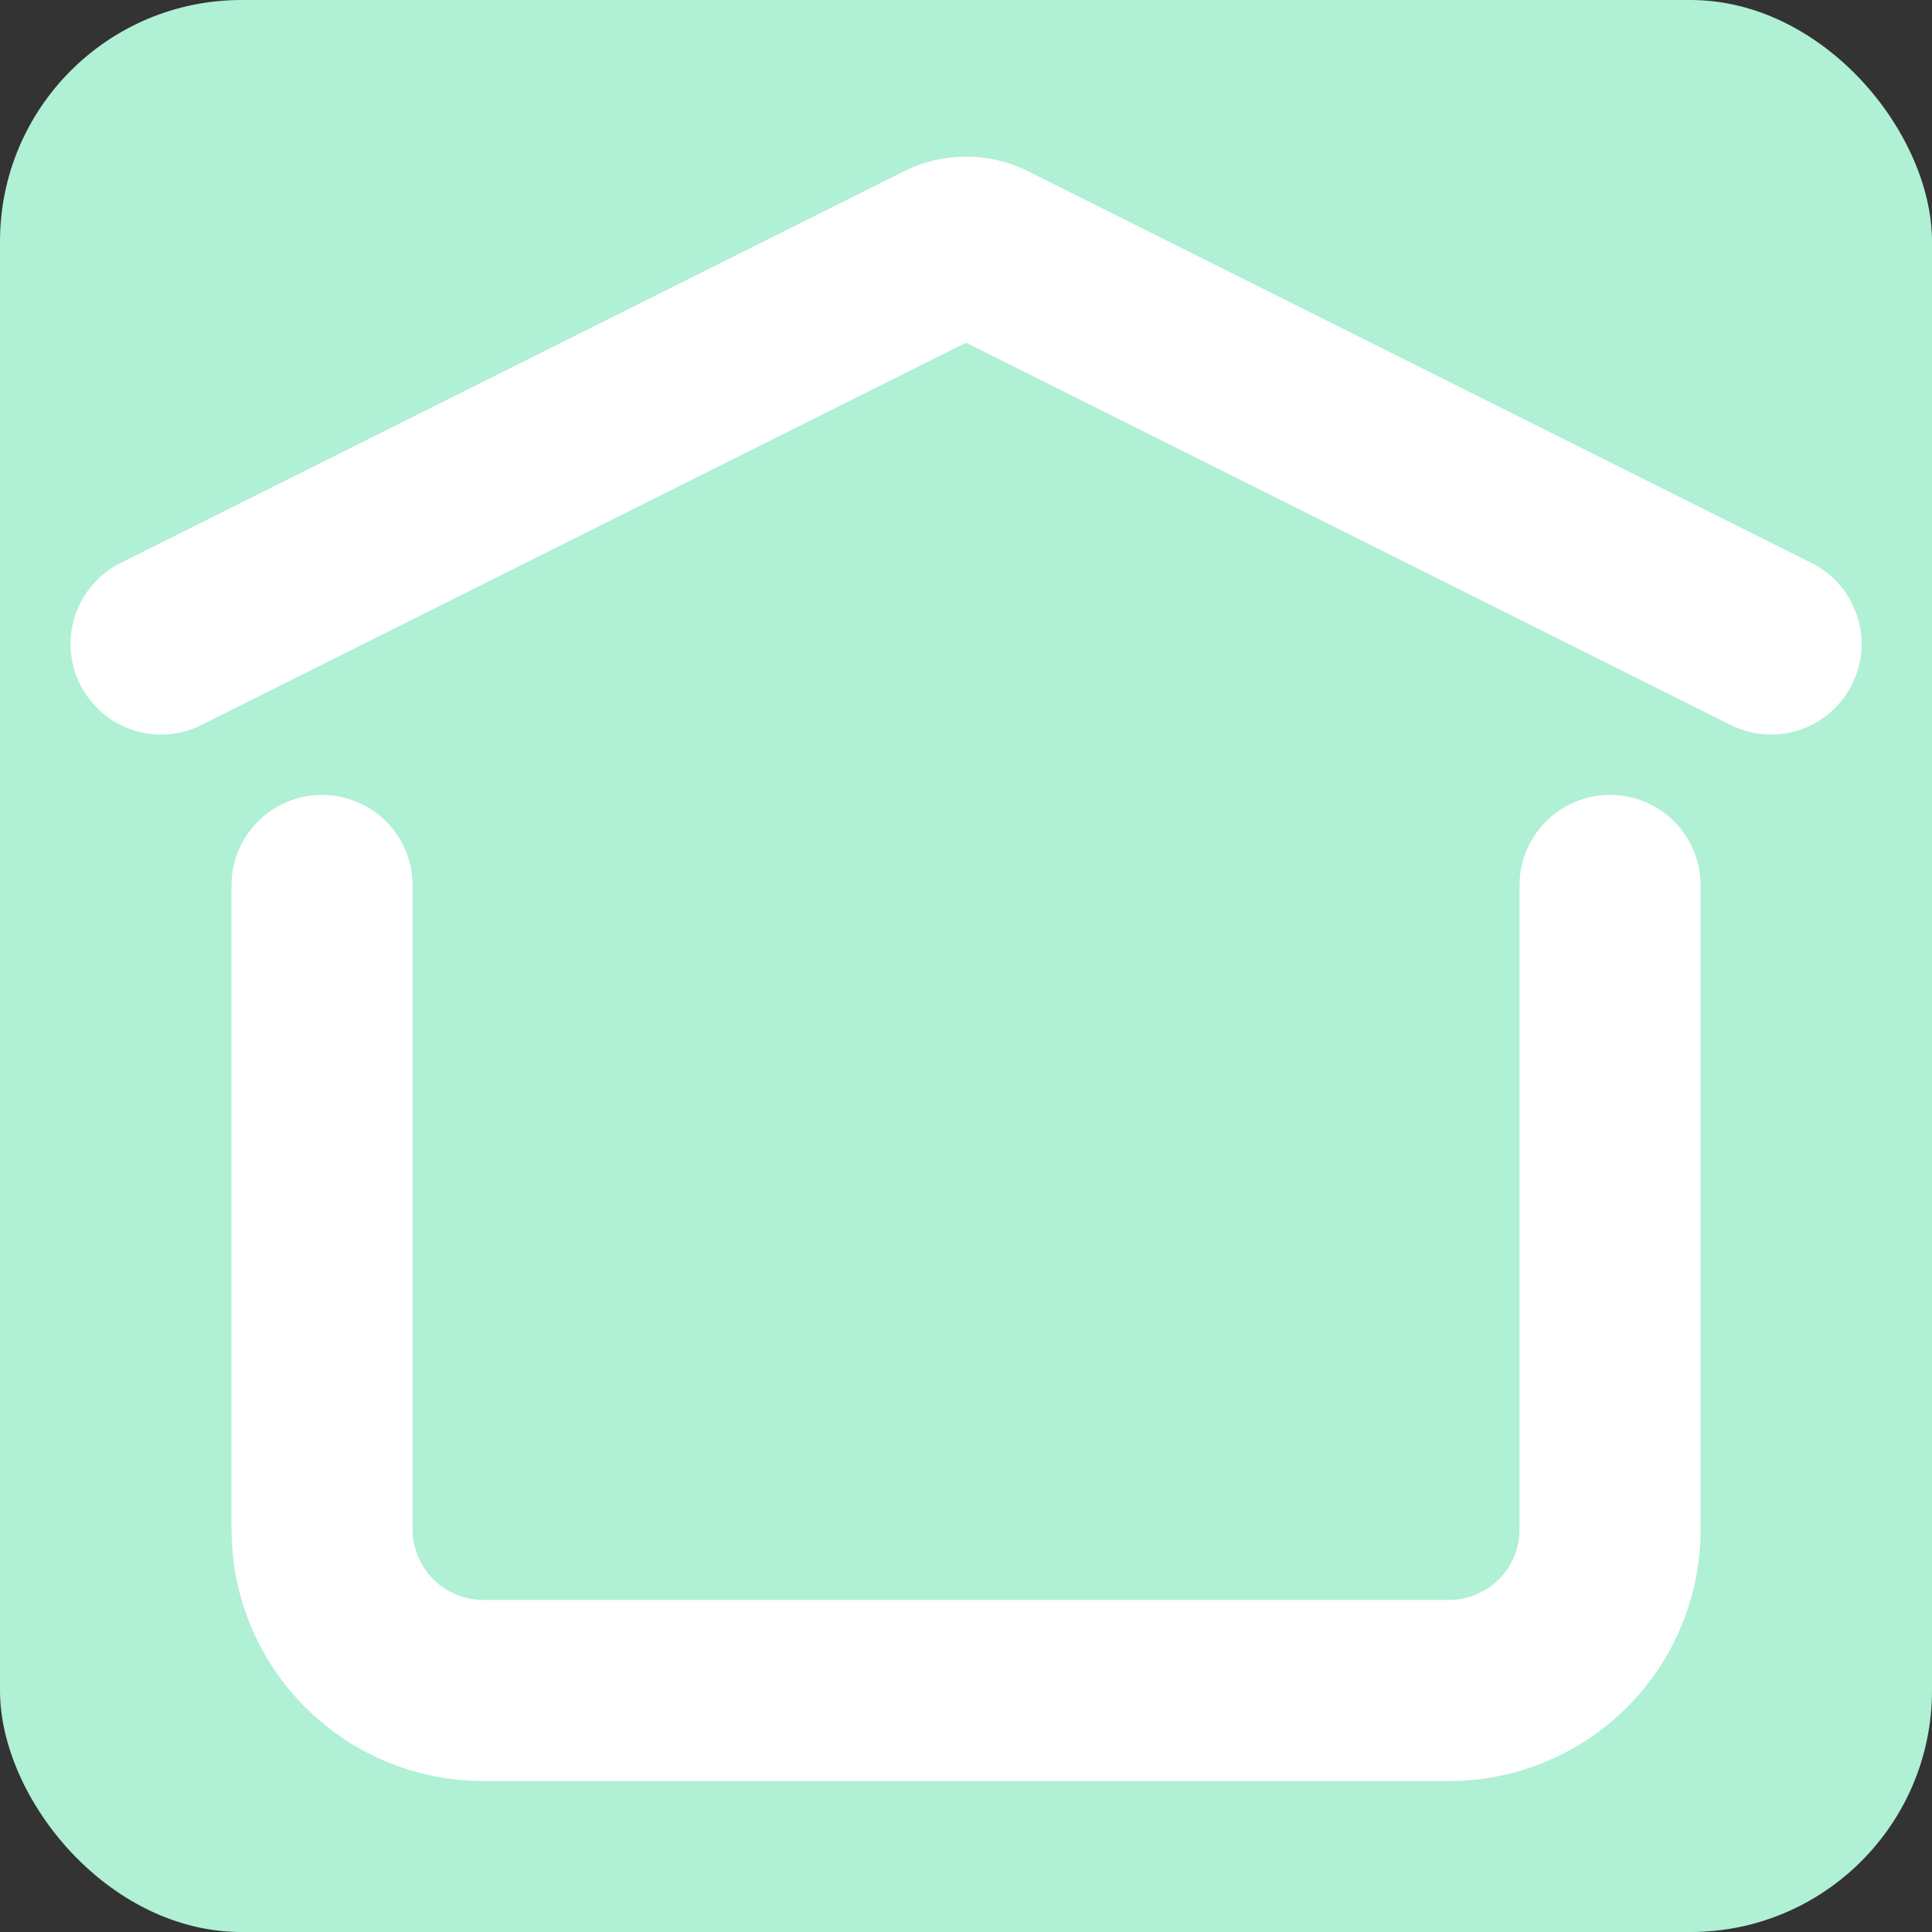 <svg width="16" height="16" viewBox="0 0 16 16" fill="none" xmlns="http://www.w3.org/2000/svg">
<rect x="0" y="0" width="16" height="16" fill="#333333" stroke="none"/>
<rect width="16" height="16" rx="2" fill="#B0F0D5"/>
<path d="M1.334 5.333L7.822 2.089C7.877 2.061 7.939 2.047 8.001 2.047C8.063 2.047 8.124 2.061 8.179 2.089L14.667 5.333M13.334 7.333V12.666C13.334 13.02 13.194 13.359 12.944 13.609C12.693 13.859 12.354 14 12.001 14H4.001C3.647 14 3.308 13.859 3.058 13.609C2.808 13.359 2.667 13.02 2.667 12.666V7.333" stroke="white" stroke-width="1.5" stroke-linecap="round" stroke-linejoin="round"/>
</svg>
